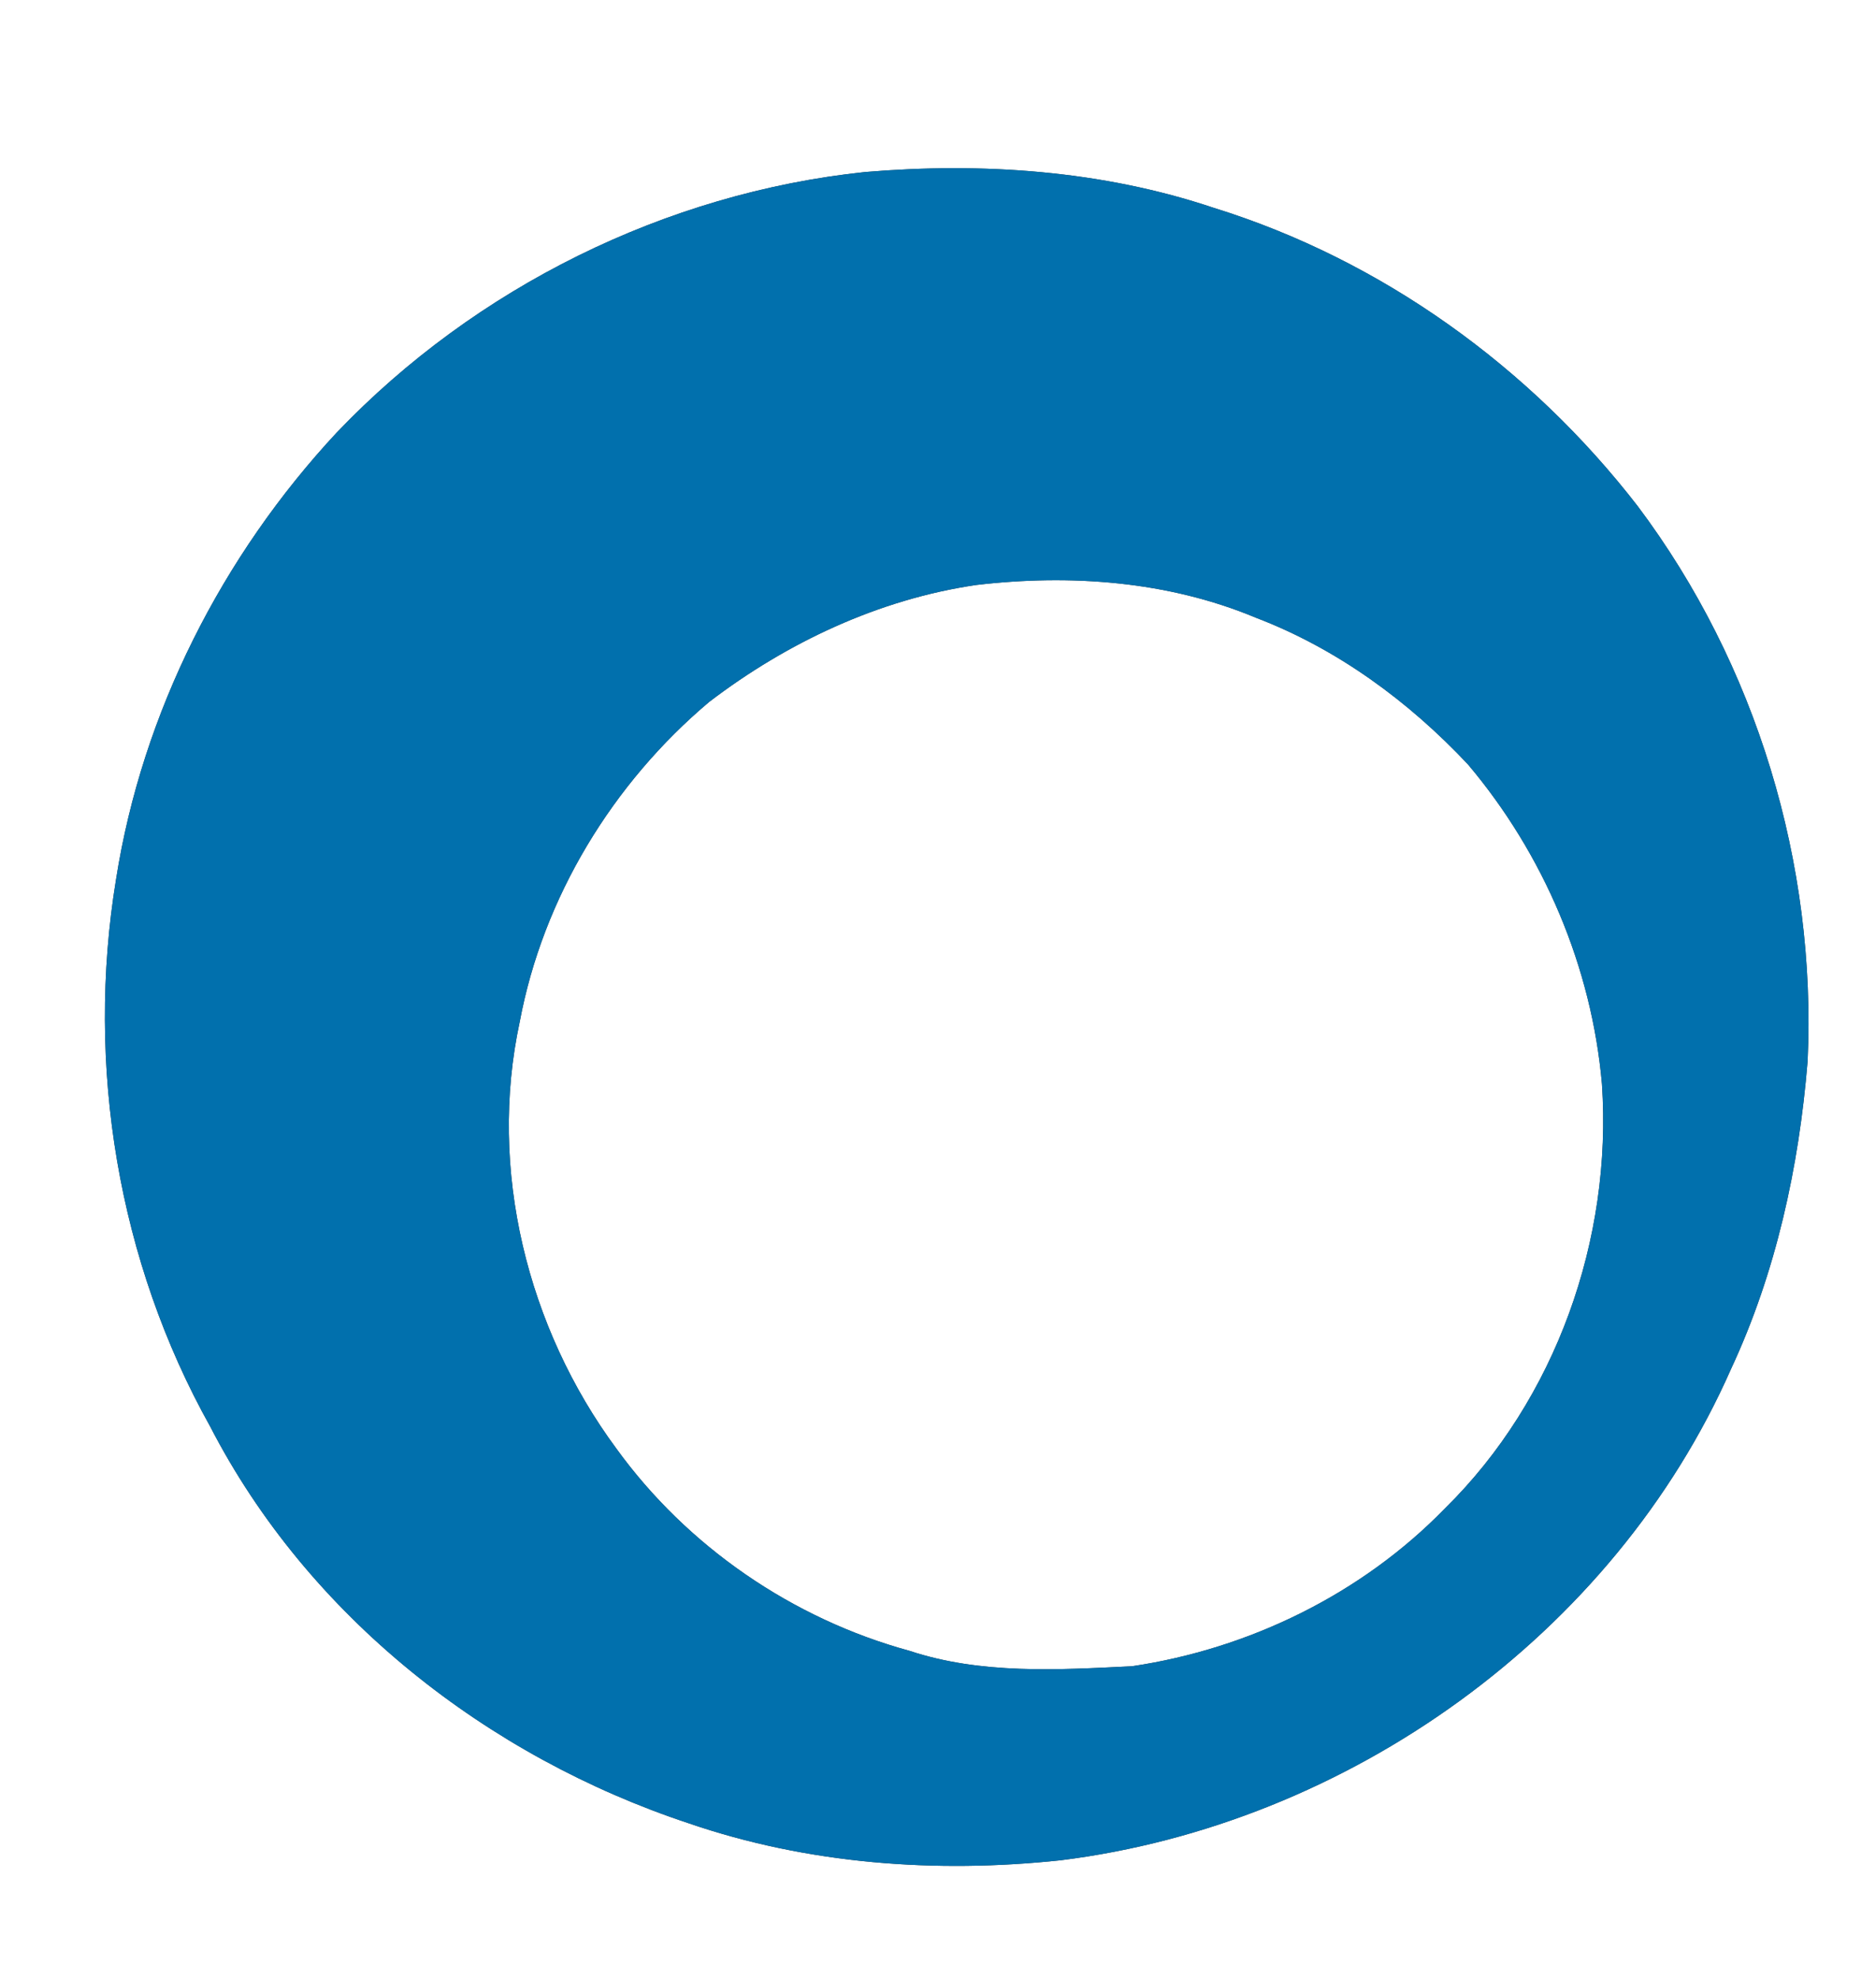 <?xml version="1.0" encoding="UTF-8" ?>
<!DOCTYPE svg PUBLIC "-//W3C//DTD SVG 1.1//EN" "http://www.w3.org/Graphics/SVG/1.1/DTD/svg11.dtd">
<svg width="237pt" height="250pt" viewBox="0 0 237 250" version="1.1" xmlns="http://www.w3.org/2000/svg">
<rect x="0" y="0" width="237" height="250" fill="#333333" stroke="none"/>
<g id="#ffffffff">
<path fill="#ffffff" opacity="1.00" d=" M 0.00 0.00 L 237.00 0.00 L 237.00 250.00 L 0.00 250.00 L 0.00 0.00 M 109.28 21.73 C 84.09 24.38 60.05 36.32 42.56 54.62 C 28.06 70.19 17.97 90.01 14.66 111.08 C 10.80 134.60 14.91 159.37 26.56 180.21 C 38.93 204.18 61.58 221.89 86.98 230.31 C 102.02 235.48 118.25 236.67 134.00 234.99 C 170.28 230.47 203.86 206.54 218.68 172.94 C 224.37 160.74 227.27 147.43 228.36 134.06 C 229.51 109.15 221.89 83.90 206.89 63.93 C 193.34 46.41 174.56 32.84 153.35 26.26 C 139.21 21.51 124.08 20.49 109.28 21.73 Z" />
<path fill="#ffffff" opacity="1.00" d=" M 123.29 73.90 C 135.17 72.50 147.55 73.38 158.68 78.04 C 168.93 81.95 177.98 88.60 185.45 96.56 C 195.02 107.89 201.09 122.17 202.38 136.96 C 203.70 156.50 196.58 176.75 182.54 190.55 C 172.05 201.34 157.84 208.28 143.01 210.48 C 133.63 210.94 123.94 211.53 114.89 208.53 C 100.14 204.50 86.84 195.38 77.87 182.99 C 66.60 167.74 61.64 147.70 65.66 129.07 C 68.60 113.36 77.41 98.92 89.60 88.66 C 99.43 81.16 111.00 75.71 123.29 73.90 Z" />
</g>
<g id="#0170adff">
<path fill="#0170ad" opacity="1.00" d=" M 109.28 21.73 C 124.08 20.49 139.21 21.51 153.35 26.26 C 174.56 32.84 193.34 46.41 206.89 63.93 C 221.89 83.90 229.51 109.15 228.36 134.06 C 227.27 147.43 224.37 160.74 218.68 172.94 C 203.86 206.54 170.28 230.47 134.00 234.99 C 118.25 236.67 102.02 235.48 86.98 230.31 C 61.58 221.89 38.93 204.18 26.56 180.21 C 14.91 159.37 10.80 134.60 14.66 111.08 C 17.97 90.01 28.06 70.19 42.56 54.62 C 60.05 36.32 84.09 24.38 109.28 21.73 M 123.29 73.90 C 111.00 75.71 99.43 81.16 89.60 88.66 C 77.41 98.92 68.60 113.36 65.66 129.07 C 61.64 147.70 66.60 167.74 77.87 182.99 C 86.84 195.38 100.14 204.50 114.89 208.53 C 123.94 211.53 133.63 210.94 143.01 210.48 C 157.84 208.28 172.05 201.34 182.54 190.55 C 196.58 176.75 203.70 156.50 202.38 136.96 C 201.09 122.17 195.02 107.89 185.45 96.56 C 177.98 88.60 168.93 81.95 158.68 78.04 C 147.55 73.38 135.17 72.50 123.29 73.90 Z" />
</g>
</svg>
